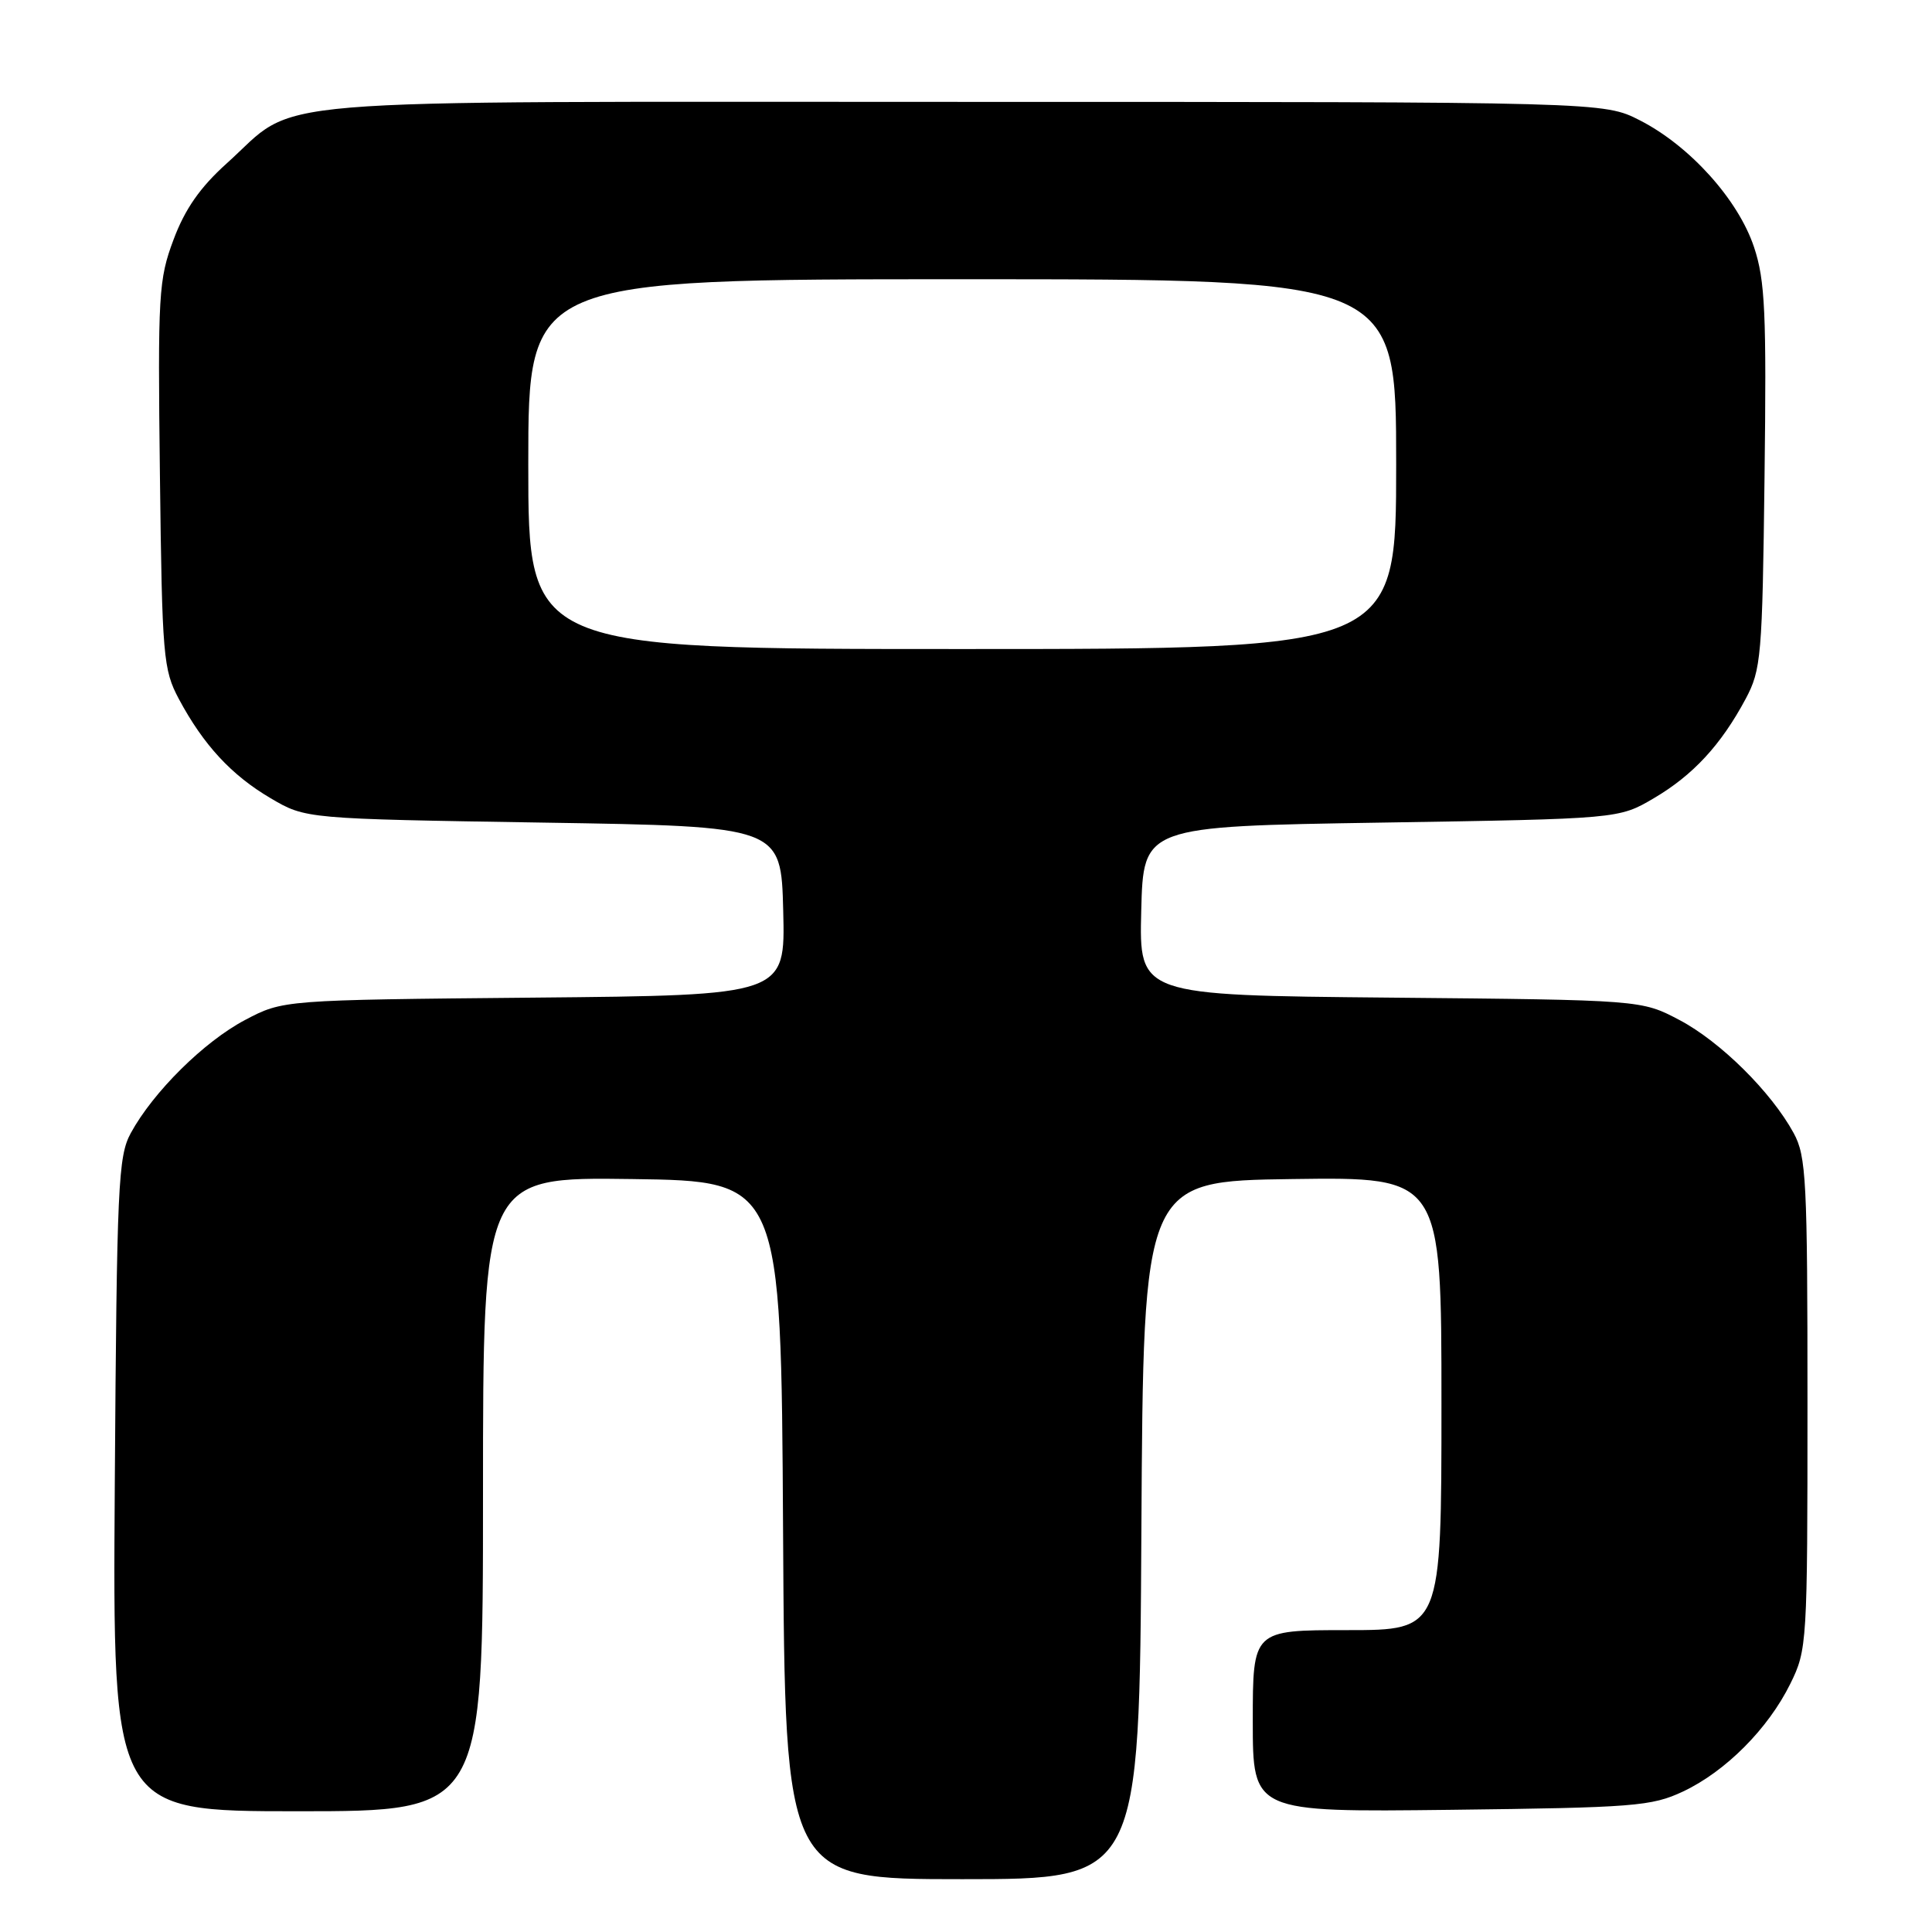 <?xml version="1.0" encoding="UTF-8" standalone="no"?>
<!DOCTYPE svg PUBLIC "-//W3C//DTD SVG 1.1//EN" "http://www.w3.org/Graphics/SVG/1.1/DTD/svg11.dtd" >
<svg xmlns="http://www.w3.org/2000/svg" xmlns:xlink="http://www.w3.org/1999/xlink" version="1.1" viewBox="0 0 256 256">
 <g >
 <path fill="currentColor"
d=" M 151.24 202.75 C 151.50 156.50 151.50 156.50 171.25 156.23 C 191.00 155.96 191.00 155.96 191.00 185.98 C 191.00 216.00 191.00 216.00 178.50 216.00 C 166.00 216.00 166.00 216.00 166.00 228.06 C 166.00 240.12 166.00 240.12 192.25 239.81 C 216.52 239.52 218.84 239.34 223.00 237.39 C 228.65 234.73 234.29 229.07 237.23 223.10 C 239.45 218.61 239.50 217.75 239.50 186.00 C 239.50 156.36 239.34 153.20 237.67 150.14 C 234.70 144.69 227.96 138.02 222.54 135.16 C 217.50 132.50 217.50 132.50 184.22 132.19 C 150.94 131.88 150.94 131.88 151.22 120.69 C 151.50 109.50 151.50 109.50 183.00 109.00 C 214.50 108.50 214.50 108.50 219.14 105.77 C 224.34 102.71 228.03 98.72 231.30 92.62 C 233.37 88.74 233.52 87.04 233.81 63.20 C 234.08 41.43 233.89 37.17 232.42 32.75 C 230.33 26.46 223.91 19.33 217.30 15.95 C 212.50 13.50 212.50 13.50 127.50 13.50 C 31.46 13.50 39.90 12.79 30.02 21.67 C 26.51 24.83 24.51 27.70 23.00 31.74 C 21.01 37.05 20.90 38.95 21.19 62.95 C 21.48 87.05 21.63 88.73 23.70 92.62 C 26.97 98.72 30.66 102.71 35.86 105.77 C 40.50 108.50 40.50 108.50 72.00 109.00 C 103.50 109.50 103.50 109.50 103.78 120.69 C 104.06 131.88 104.06 131.88 70.78 132.19 C 37.50 132.50 37.50 132.50 32.46 135.16 C 27.04 138.02 20.30 144.69 17.33 150.14 C 15.65 153.23 15.48 157.01 15.21 196.75 C 14.92 240.00 14.92 240.00 39.46 240.00 C 64.00 240.00 64.00 240.00 64.00 197.98 C 64.00 155.96 64.00 155.96 83.75 156.23 C 103.50 156.50 103.50 156.50 103.76 202.75 C 104.02 249.00 104.02 249.00 127.50 249.00 C 150.98 249.00 150.98 249.00 151.24 202.75 Z  M 70.00 61.50 C 70.00 37.00 70.00 37.00 127.50 37.00 C 185.00 37.00 185.00 37.00 185.00 61.50 C 185.00 86.00 185.00 86.00 127.50 86.00 C 70.00 86.00 70.00 86.00 70.00 61.50 Z "/>
</g>
</svg>